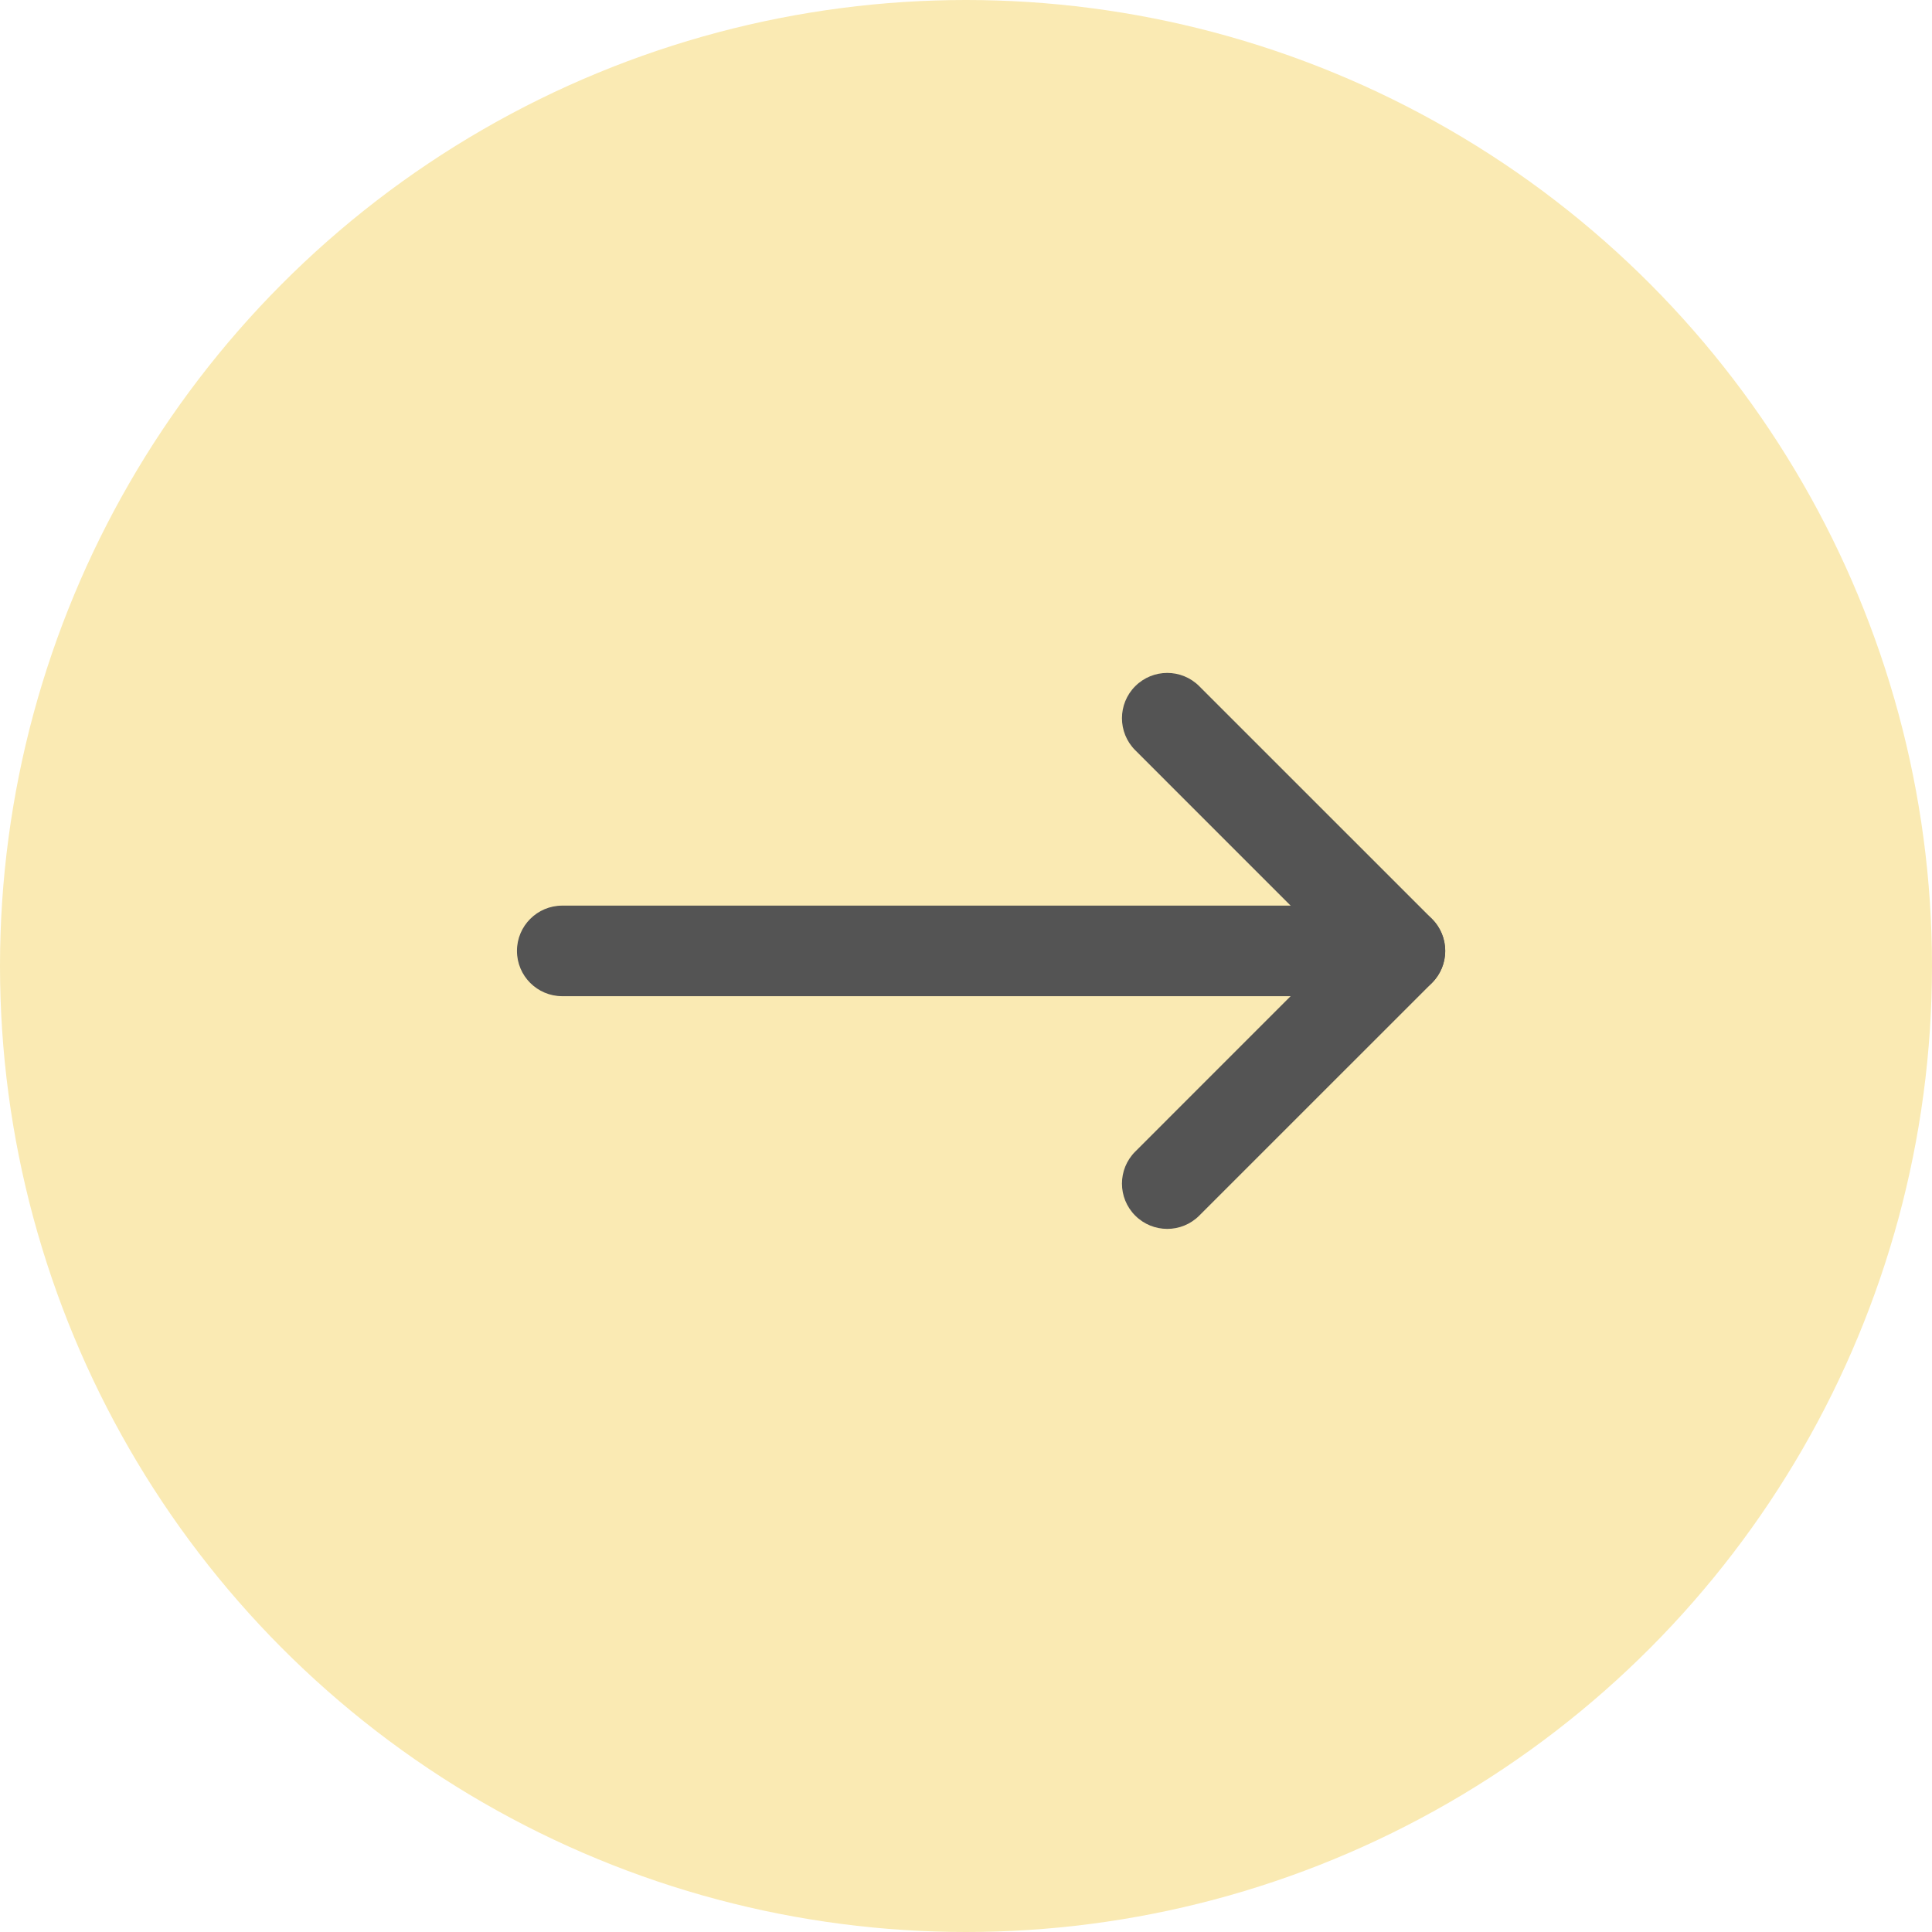 <svg width="64" height="64" viewBox="0 0 64 64" fill="none" xmlns="http://www.w3.org/2000/svg">
<circle cx="32" cy="32" r="32" fill="#FAEAB3"/>
<path d="M18.625 30C17.797 30 17.125 30.672 17.125 31.5C17.125 32.328 17.797 33 18.625 33L18.625 30ZM46.375 33C47.203 33 47.875 32.328 47.875 31.5C47.875 30.672 47.203 30 46.375 30L46.375 33ZM18.625 33L46.375 33L46.375 30L18.625 30L18.625 33Z" fill="#545454"/>
<path d="M39.727 22.731C39.142 22.145 38.192 22.145 37.606 22.731C37.02 23.317 37.02 24.267 37.606 24.852L39.727 22.731ZM46.375 31.5L47.436 32.561C48.021 31.975 48.021 31.025 47.436 30.439L46.375 31.5ZM37.606 38.148C37.02 38.733 37.02 39.683 37.606 40.269C38.192 40.855 39.142 40.855 39.727 40.269L37.606 38.148ZM37.606 24.852L45.314 32.561L47.436 30.439L39.727 22.731L37.606 24.852ZM45.314 30.439L37.606 38.148L39.727 40.269L47.436 32.561L45.314 30.439Z" fill="#545454"/>
</svg>
